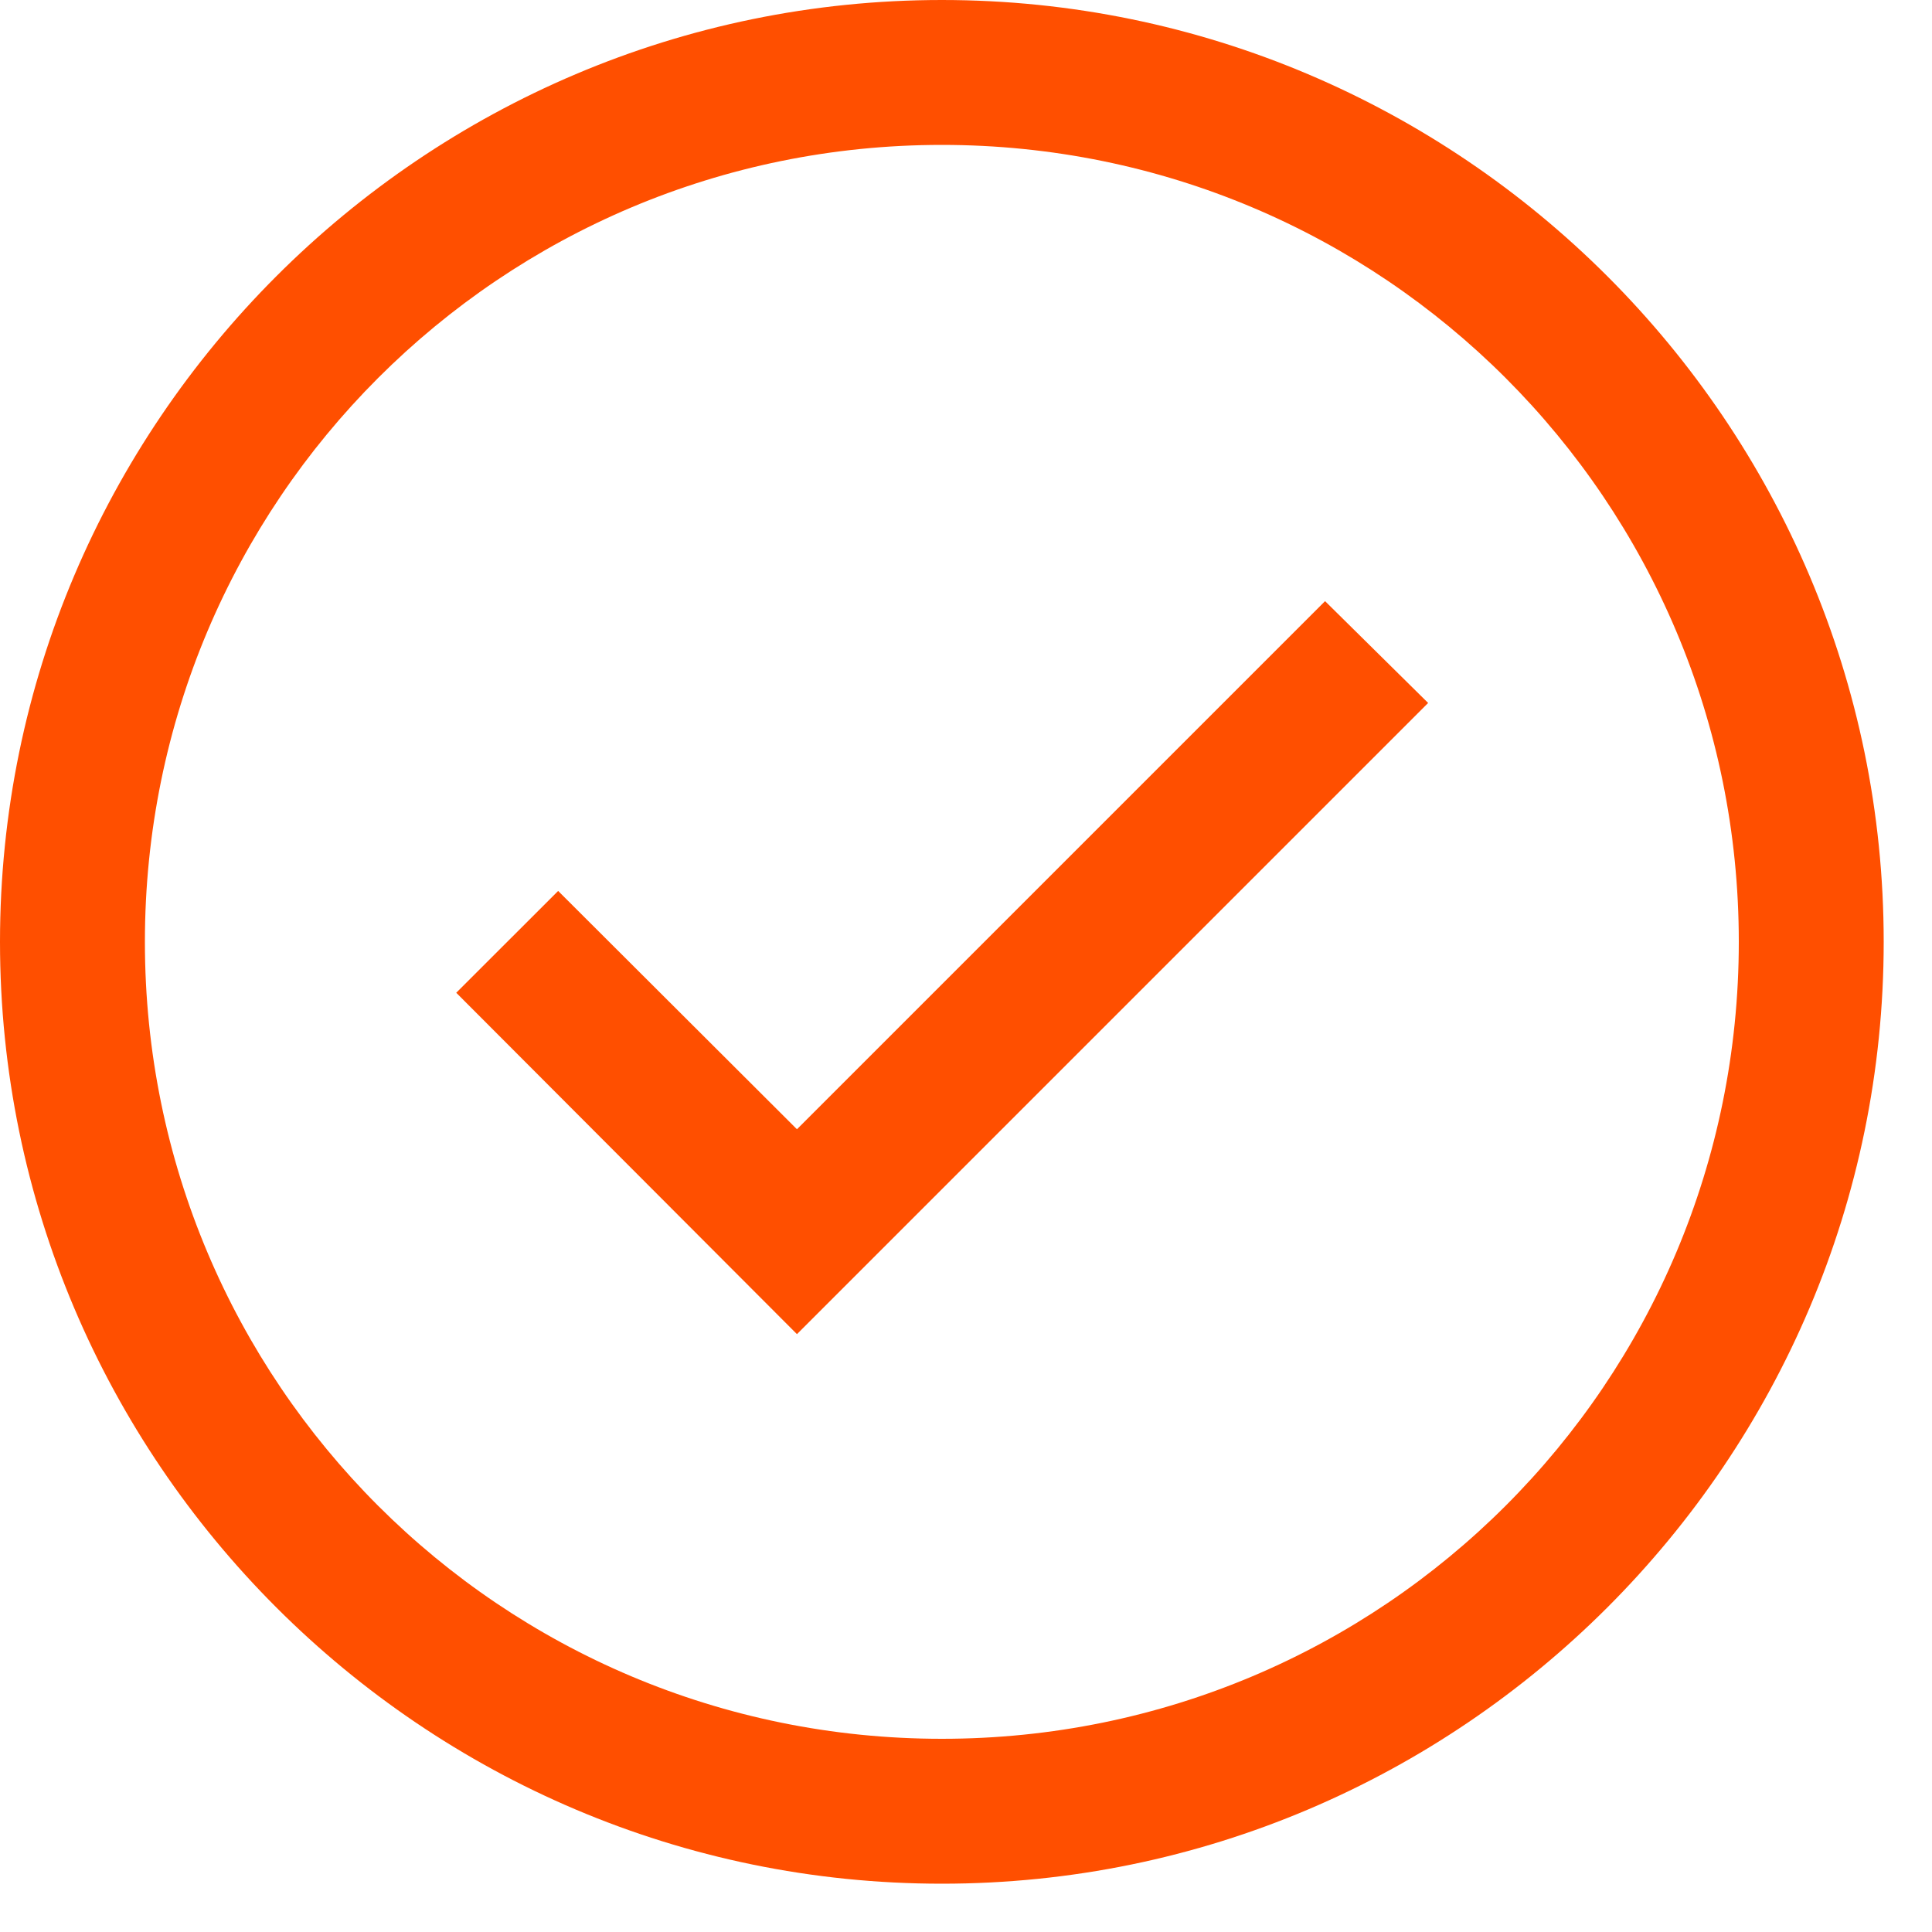 <svg width="20" height="20" viewBox="0 0 20 20" fill="none" xmlns="http://www.w3.org/2000/svg">
<path d="M9.75 0C4.377 0 0 4.377 0 9.75C0 15.123 4.377 19.5 9.75 19.5C15.123 19.5 19.5 15.123 19.5 9.75C19.5 4.377 15.123 0 9.75 0ZM9.75 1.5C14.315 1.5 18 5.186 18 9.75C18 14.315 14.315 18 9.75 18C5.186 18 1.5 14.315 1.5 9.75C1.5 5.186 5.186 1.5 9.75 1.5ZM13.717 6.223L8.25 11.69L5.778 9.223L4.723 10.277L8.25 13.811L14.784 7.277L13.717 6.223Z" fill="#FF4F00"/>
</svg>
